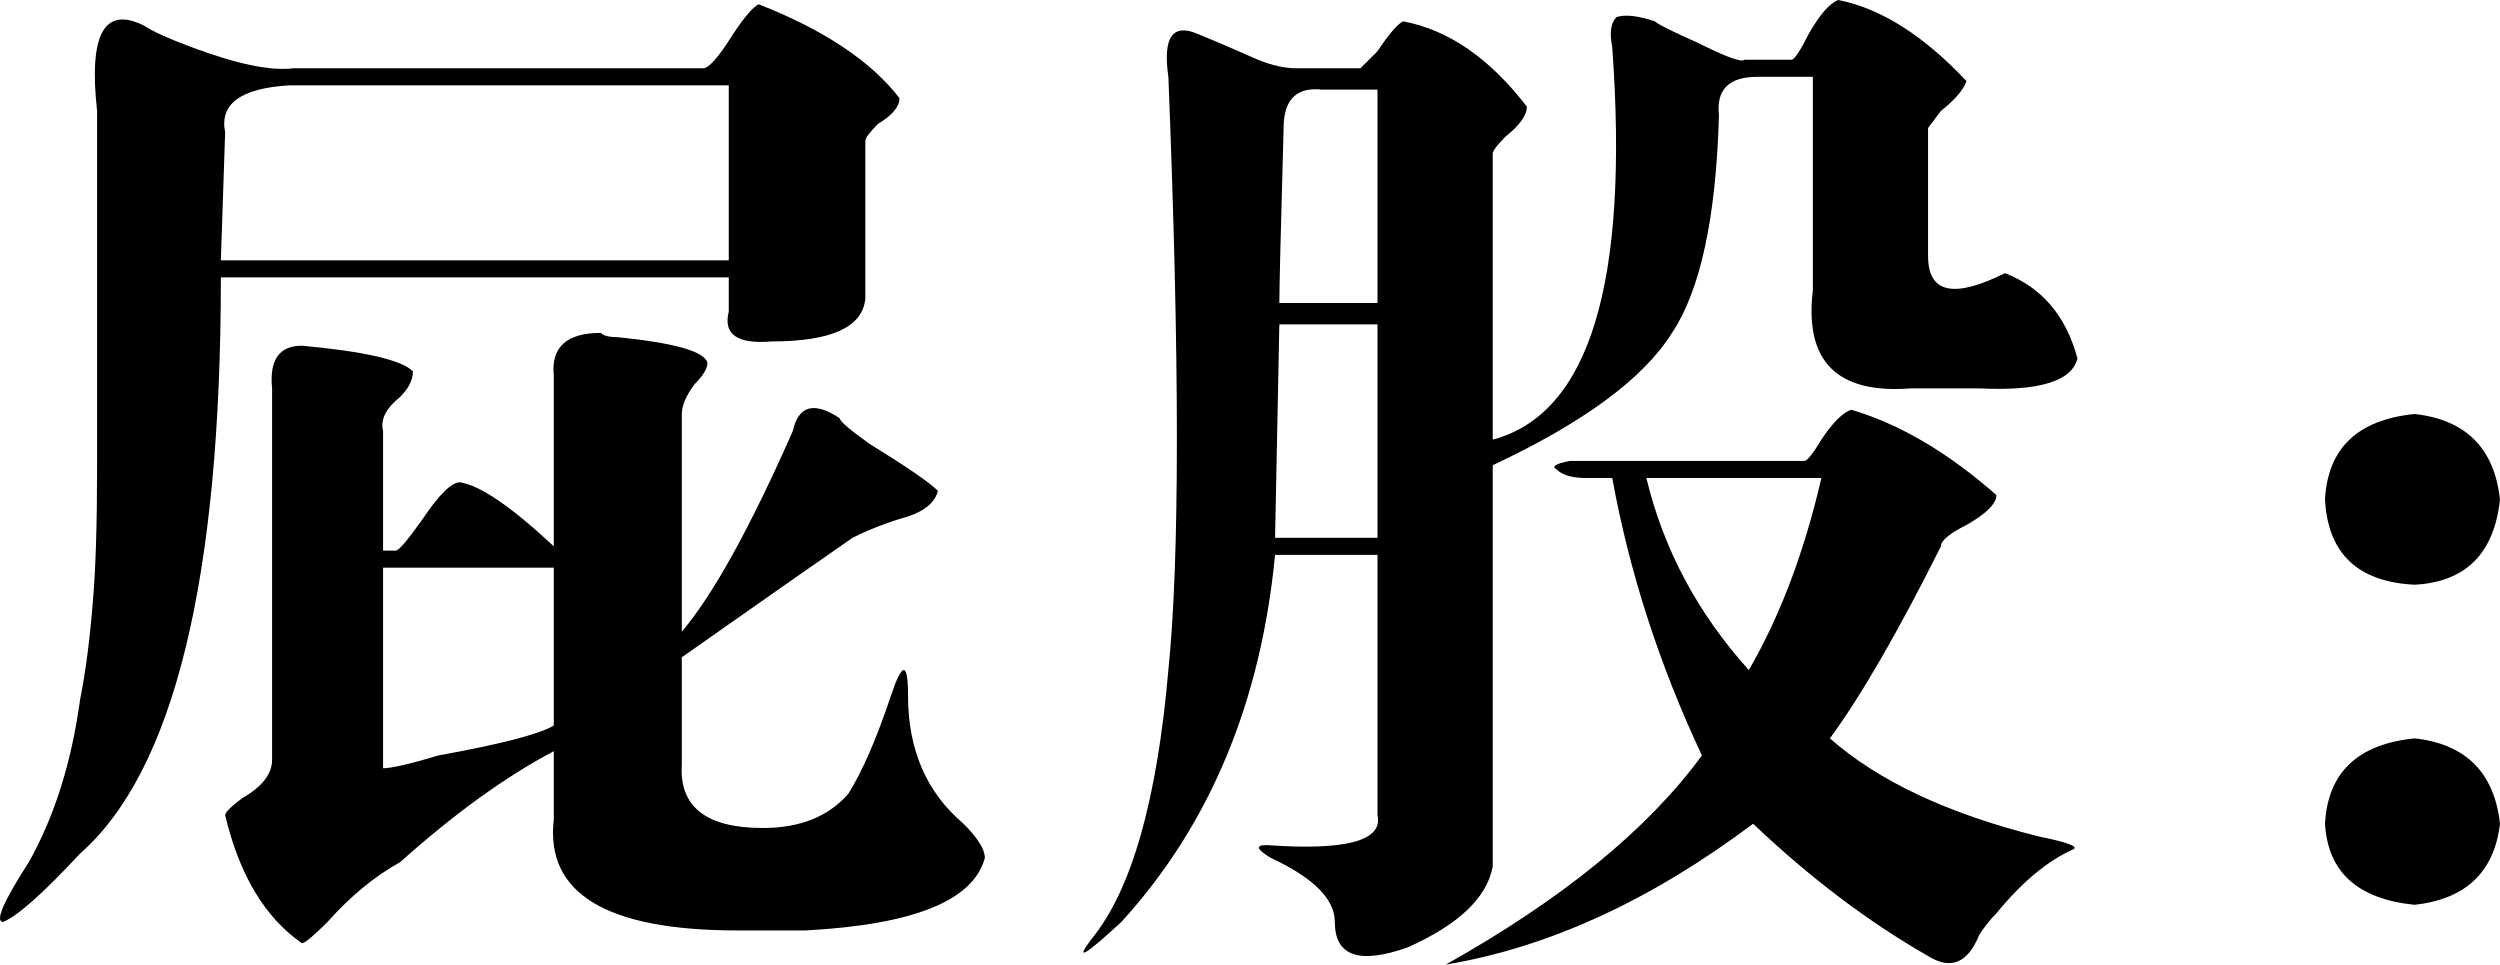 <?xml version="1.0" encoding="utf-8"?>
<!-- Generator: Adobe Illustrator 14.0.0, SVG Export Plug-In . SVG Version: 6.00 Build 43363)  -->
<!DOCTYPE svg PUBLIC "-//W3C//DTD SVG 1.1//EN" "http://www.w3.org/Graphics/SVG/1.1/DTD/svg11.dtd">
<svg version="1.1" id="图层_1" xmlns="http://www.w3.org/2000/svg" xmlns:xlink="http://www.w3.org/1999/xlink" x="0px" y="0px"
	 width="205.928px" height="79.453px" viewBox="0 0 205.928 79.453" enable-background="new 0 0 205.928 79.453"
	 xml:space="preserve">
<g>
	<path d="M71.279,11.602v13.008c-0.236,2.346-2.813,3.516-7.734,3.516c-2.813,0.236-3.988-0.582-3.516-2.461v-2.813H18.193
		c0,24.846-3.867,40.666-11.602,47.461c-3.049,3.279-5.158,5.152-6.328,5.625c-0.703,0,0-1.643,2.109-4.922
		c2.109-3.746,3.516-8.201,4.219-13.359c0.467-2.34,0.818-5.037,1.055-8.086c0.23-2.576,0.352-6.328,0.352-11.25
		c0-5.152,0-13.008,0-23.555c0-2.34,0-4.219,0-5.625C7.295,2.813,8.58,0.473,11.865,2.109c0.703,0.473,1.988,1.055,3.867,1.758
		c3.746,1.406,6.559,1.994,8.438,1.758h33.75c0.467,0,1.285-0.934,2.461-2.813c0.934-1.406,1.637-2.225,2.109-2.461
		c5.389,2.109,9.256,4.691,11.602,7.734c0,0.703-0.588,1.406-1.758,2.109C71.631,10.898,71.279,11.371,71.279,11.602z
		 M18.545,10.898l-0.352,10.547h41.836V7.031H23.818C19.83,7.268,18.072,8.559,18.545,10.898z M56.162,34.102v17.93
		c2.576-3.043,5.625-8.553,9.141-16.523c0.467-2.109,1.758-2.461,3.867-1.055c0,0.236,0.818,0.939,2.461,2.109
		c3.043,1.879,4.922,3.164,5.625,3.867c-0.236,0.939-1.055,1.643-2.461,2.109c-1.643,0.473-3.164,1.055-4.57,1.758
		c-3.049,2.109-7.734,5.395-14.063,9.844v8.789c-0.236,3.516,1.988,5.273,6.68,5.273c3.043,0,5.389-0.934,7.031-2.813
		c1.17-1.873,2.34-4.57,3.516-8.086c0.467-1.406,0.818-2.109,1.055-2.109c0.23,0,0.352,0.703,0.352,2.109
		c0,4.455,1.521,7.971,4.57,10.547c1.17,1.176,1.758,2.109,1.758,2.813c-0.939,3.516-5.861,5.504-14.766,5.977h-5.625
		c-10.783,0-15.82-3.049-15.117-9.141v-5.625c-3.988,2.109-8.207,5.158-12.656,9.141c-2.109,1.17-4.104,2.813-5.977,4.922
		c-1.176,1.17-1.879,1.758-2.109,1.758c-3.049-2.109-5.158-5.625-6.328-10.547c0-0.23,0.467-0.703,1.406-1.406
		c1.637-0.934,2.461-1.988,2.461-3.164V31.992c-0.236-2.34,0.582-3.516,2.461-3.516c5.152,0.473,8.201,1.176,9.141,2.109
		c0,0.703-0.352,1.406-1.055,2.109c-1.176,0.939-1.643,1.879-1.406,2.813v9.844h1.055c0.23,0,0.934-0.818,2.109-2.461
		c1.406-2.109,2.461-3.164,3.164-3.164c1.637,0.236,4.219,1.994,7.734,5.273V30.938c-0.236-2.34,1.055-3.516,3.867-3.516
		c0.23,0.236,0.703,0.352,1.406,0.352c4.686,0.473,7.146,1.176,7.383,2.109c0,0.473-0.352,1.055-1.055,1.758
		C56.514,32.58,56.162,33.398,56.162,34.102z M31.553,46.758v16.523c0.703,0,2.225-0.352,4.57-1.055
		c5.152-0.934,8.316-1.758,9.492-2.461V46.758H31.553z"/>
	<path d="M158.818,21.094c0,3.049,2.109,3.516,6.328,1.406c3.043,1.176,5.037,3.516,5.977,7.031
		c-0.473,1.879-3.164,2.697-8.086,2.461c-2.109,0-3.988,0-5.625,0c-6.098,0.473-8.789-2.225-8.086-8.086V6.328h-4.57
		c-2.346,0-3.4,1.055-3.164,3.164c-0.236,8.438-1.527,14.414-3.867,17.93c-2.346,3.752-7.268,7.383-14.766,10.898v33.047
		c-0.473,2.576-2.813,4.801-7.031,6.68c-3.988,1.406-5.977,0.703-5.977-2.109c0-1.879-1.758-3.637-5.273-5.273
		c-1.176-0.703-1.291-1.055-0.352-1.055c6.559,0.473,9.607-0.352,9.141-2.461V45.703h-8.438
		c-1.176,12.189-5.395,22.27-12.656,30.234c-3.049,2.813-3.867,3.279-2.461,1.406c3.279-3.988,5.389-11.365,6.328-22.148
		c0.934-9.141,0.934-25.428,0-48.867c-0.473-3.279,0.352-4.449,2.461-3.516c1.17,0.473,2.813,1.176,4.922,2.109
		c1.17,0.473,2.225,0.703,3.164,0.703h5.273l1.406-1.406c0.934-1.406,1.637-2.225,2.109-2.461c3.746,0.703,7.146,3.049,10.195,7.031
		c0,0.703-0.588,1.527-1.758,2.461c-0.703,0.703-1.055,1.176-1.055,1.406v23.555c7.965-2.109,11.25-12.887,9.844-32.344
		c-0.236-1.17-0.121-1.988,0.352-2.461c0.703-0.23,1.758-0.115,3.164,0.352c0.23,0.236,1.406,0.824,3.516,1.758
		c2.34,1.176,3.631,1.643,3.867,1.406h3.867c0.23,0,0.703-0.703,1.406-2.109c0.934-1.637,1.758-2.576,2.461-2.813
		c3.516,0.703,7.031,2.934,10.547,6.68c-0.236,0.703-0.939,1.527-2.109,2.461l-1.055,1.406V21.094z M105.381,26.719l-0.352,17.578
		h8.438V26.719H105.381z M105.381,24.961h8.086V7.383h-4.57c-2.109-0.23-3.164,0.824-3.164,3.164
		C105.496,18.984,105.381,23.791,105.381,24.961z M132.803,39.375h-2.109c-1.176,0-1.994-0.23-2.461-0.703
		c-0.473-0.23-0.121-0.467,1.055-0.703h19.336c0.23,0,0.703-0.582,1.406-1.758c0.934-1.406,1.758-2.225,2.461-2.461
		c3.982,1.176,7.965,3.516,11.953,7.031c0,0.703-0.824,1.527-2.461,2.461c-1.406,0.703-2.109,1.291-2.109,1.758
		c-3.516,7.031-6.564,12.305-9.141,15.82c3.982,3.516,9.723,6.213,17.227,8.086c2.34,0.473,3.279,0.824,2.813,1.055
		c-2.109,0.939-4.219,2.691-6.328,5.273c-0.473,0.467-0.939,1.055-1.406,1.758c-0.939,2.34-2.346,2.928-4.219,1.758
		c-4.922-2.813-9.729-6.449-14.414-10.898c-8.438,6.328-16.875,10.195-25.313,11.602c9.607-5.395,16.639-11.129,21.094-17.227
		C136.67,54.729,134.209,47.109,132.803,39.375z M150.029,39.375h-14.414c1.406,5.861,4.219,11.135,8.438,15.82
		C146.629,50.746,148.623,45.473,150.029,39.375z"/>
	<path d="M198.896,34.102c4.219,0.473,6.559,2.813,7.031,7.031c-0.473,4.455-2.813,6.801-7.031,7.031
		c-4.691-0.23-7.152-2.576-7.383-7.031C191.744,36.914,194.205,34.574,198.896,34.102z M198.896,60.82
		c4.219,0.473,6.559,2.813,7.031,7.031c-0.473,3.982-2.813,6.207-7.031,6.68c-4.691-0.473-7.152-2.697-7.383-6.68
		C191.744,63.633,194.205,61.293,198.896,60.82z"/>
</g>
</svg>

